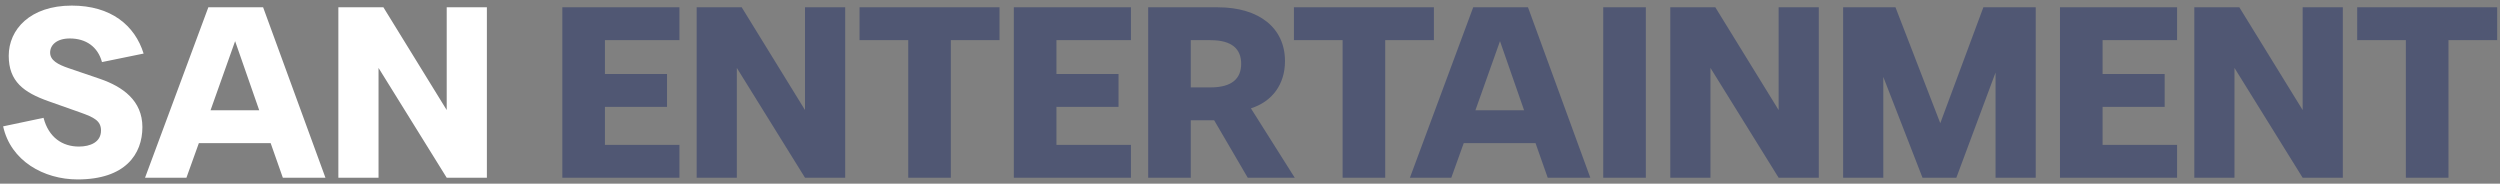 <svg width="422" height="31" viewBox="0 0 422 31" fill="none" xmlns="http://www.w3.org/2000/svg">
<rect x="0" y="0" width="422" height="31" fill="#808080" stroke="none"/>
<path d="M13.105 30.288C7.392 30.288 1.803 27.164 0.529 21.329L7.351 19.89C8.214 23.219 10.557 24.74 13.31 24.74C15.242 24.74 17.05 24 17.05 22.027C17.05 20.383 15.858 19.808 13.557 18.986L8.214 17.096C4.022 15.616 1.474 13.767 1.474 9.411C1.474 4.972 5.091 0.945 12.118 0.945C18.735 0.945 22.762 4.273 24.242 9.041L17.214 10.479C16.516 7.89 14.502 6.493 11.79 6.493C9.57 6.493 8.461 7.602 8.461 8.876C8.461 10.191 9.776 10.89 11.584 11.507L16.886 13.315C20.708 14.63 24.037 16.972 24.037 21.452C24.037 26.014 21.16 30.288 13.105 30.288ZM44.414 1.232L54.935 30H47.743L45.688 24.164H33.565L31.469 30H24.482L35.167 1.232H44.414ZM35.537 18.616H43.757L39.688 6.945L35.537 18.616ZM57.116 30V1.232H64.719L75.404 18.575V1.232H82.185V30H75.404L63.897 11.465V30H57.116Z" fill="white"/>
<path d="M94.922 30V1.232H114.689V6.78H102.114V12.493H112.593V18.041H102.114V24.452H114.689V30H94.922ZM117.597 30V1.232H125.2L135.885 18.575V1.232H142.666V30H135.885L124.378 11.465V30H117.597ZM153.309 30V6.78H145.089V1.232H168.72V6.78H160.501V30H153.309ZM171.135 30V1.232H190.903V6.78H178.327V12.493H188.807V18.041H178.327V24.452H190.903V30H171.135ZM193.811 30V1.232H205.564C212.551 1.232 216.907 4.725 216.907 10.315C216.907 14.219 214.77 17.137 211.154 18.287L218.551 30H210.619L204.948 20.301H201.003V30H193.811ZM201.003 14.753H204.332C207.989 14.753 209.51 13.232 209.51 10.767C209.51 8.301 207.989 6.78 204.332 6.78H201.003V14.753ZM226.633 30V6.78H218.413V1.232H242.044V6.78H233.825V30H226.633ZM257.925 1.232L268.445 30H261.253L259.199 24.164H247.075L244.979 30H237.993L248.678 1.232H257.925ZM249.048 18.616H257.267L253.199 6.945L249.048 18.616ZM270.626 30V1.232H277.818V30H270.626ZM281.944 30V1.232H289.547L300.232 18.575V1.232H307.013V30H300.232L288.725 11.465V30H281.944ZM324.519 30L317.902 12.986V30H311.121V1.232H319.957L327.519 20.794L334.793 1.232H343.629V30H336.848V12.246L330.231 30H324.519ZM347.723 30V1.232H367.491V6.78H354.915V12.493H365.395V18.041H354.915V24.452H367.491V30H347.723ZM370.398 30V1.232H378.001L388.687 18.575V1.232H395.468V30H388.687L377.179 11.465V30H370.398ZM406.11 30V6.78H397.891V1.232H421.521V6.78H413.302V30H406.11Z" fill="#505773"/>
</svg>
